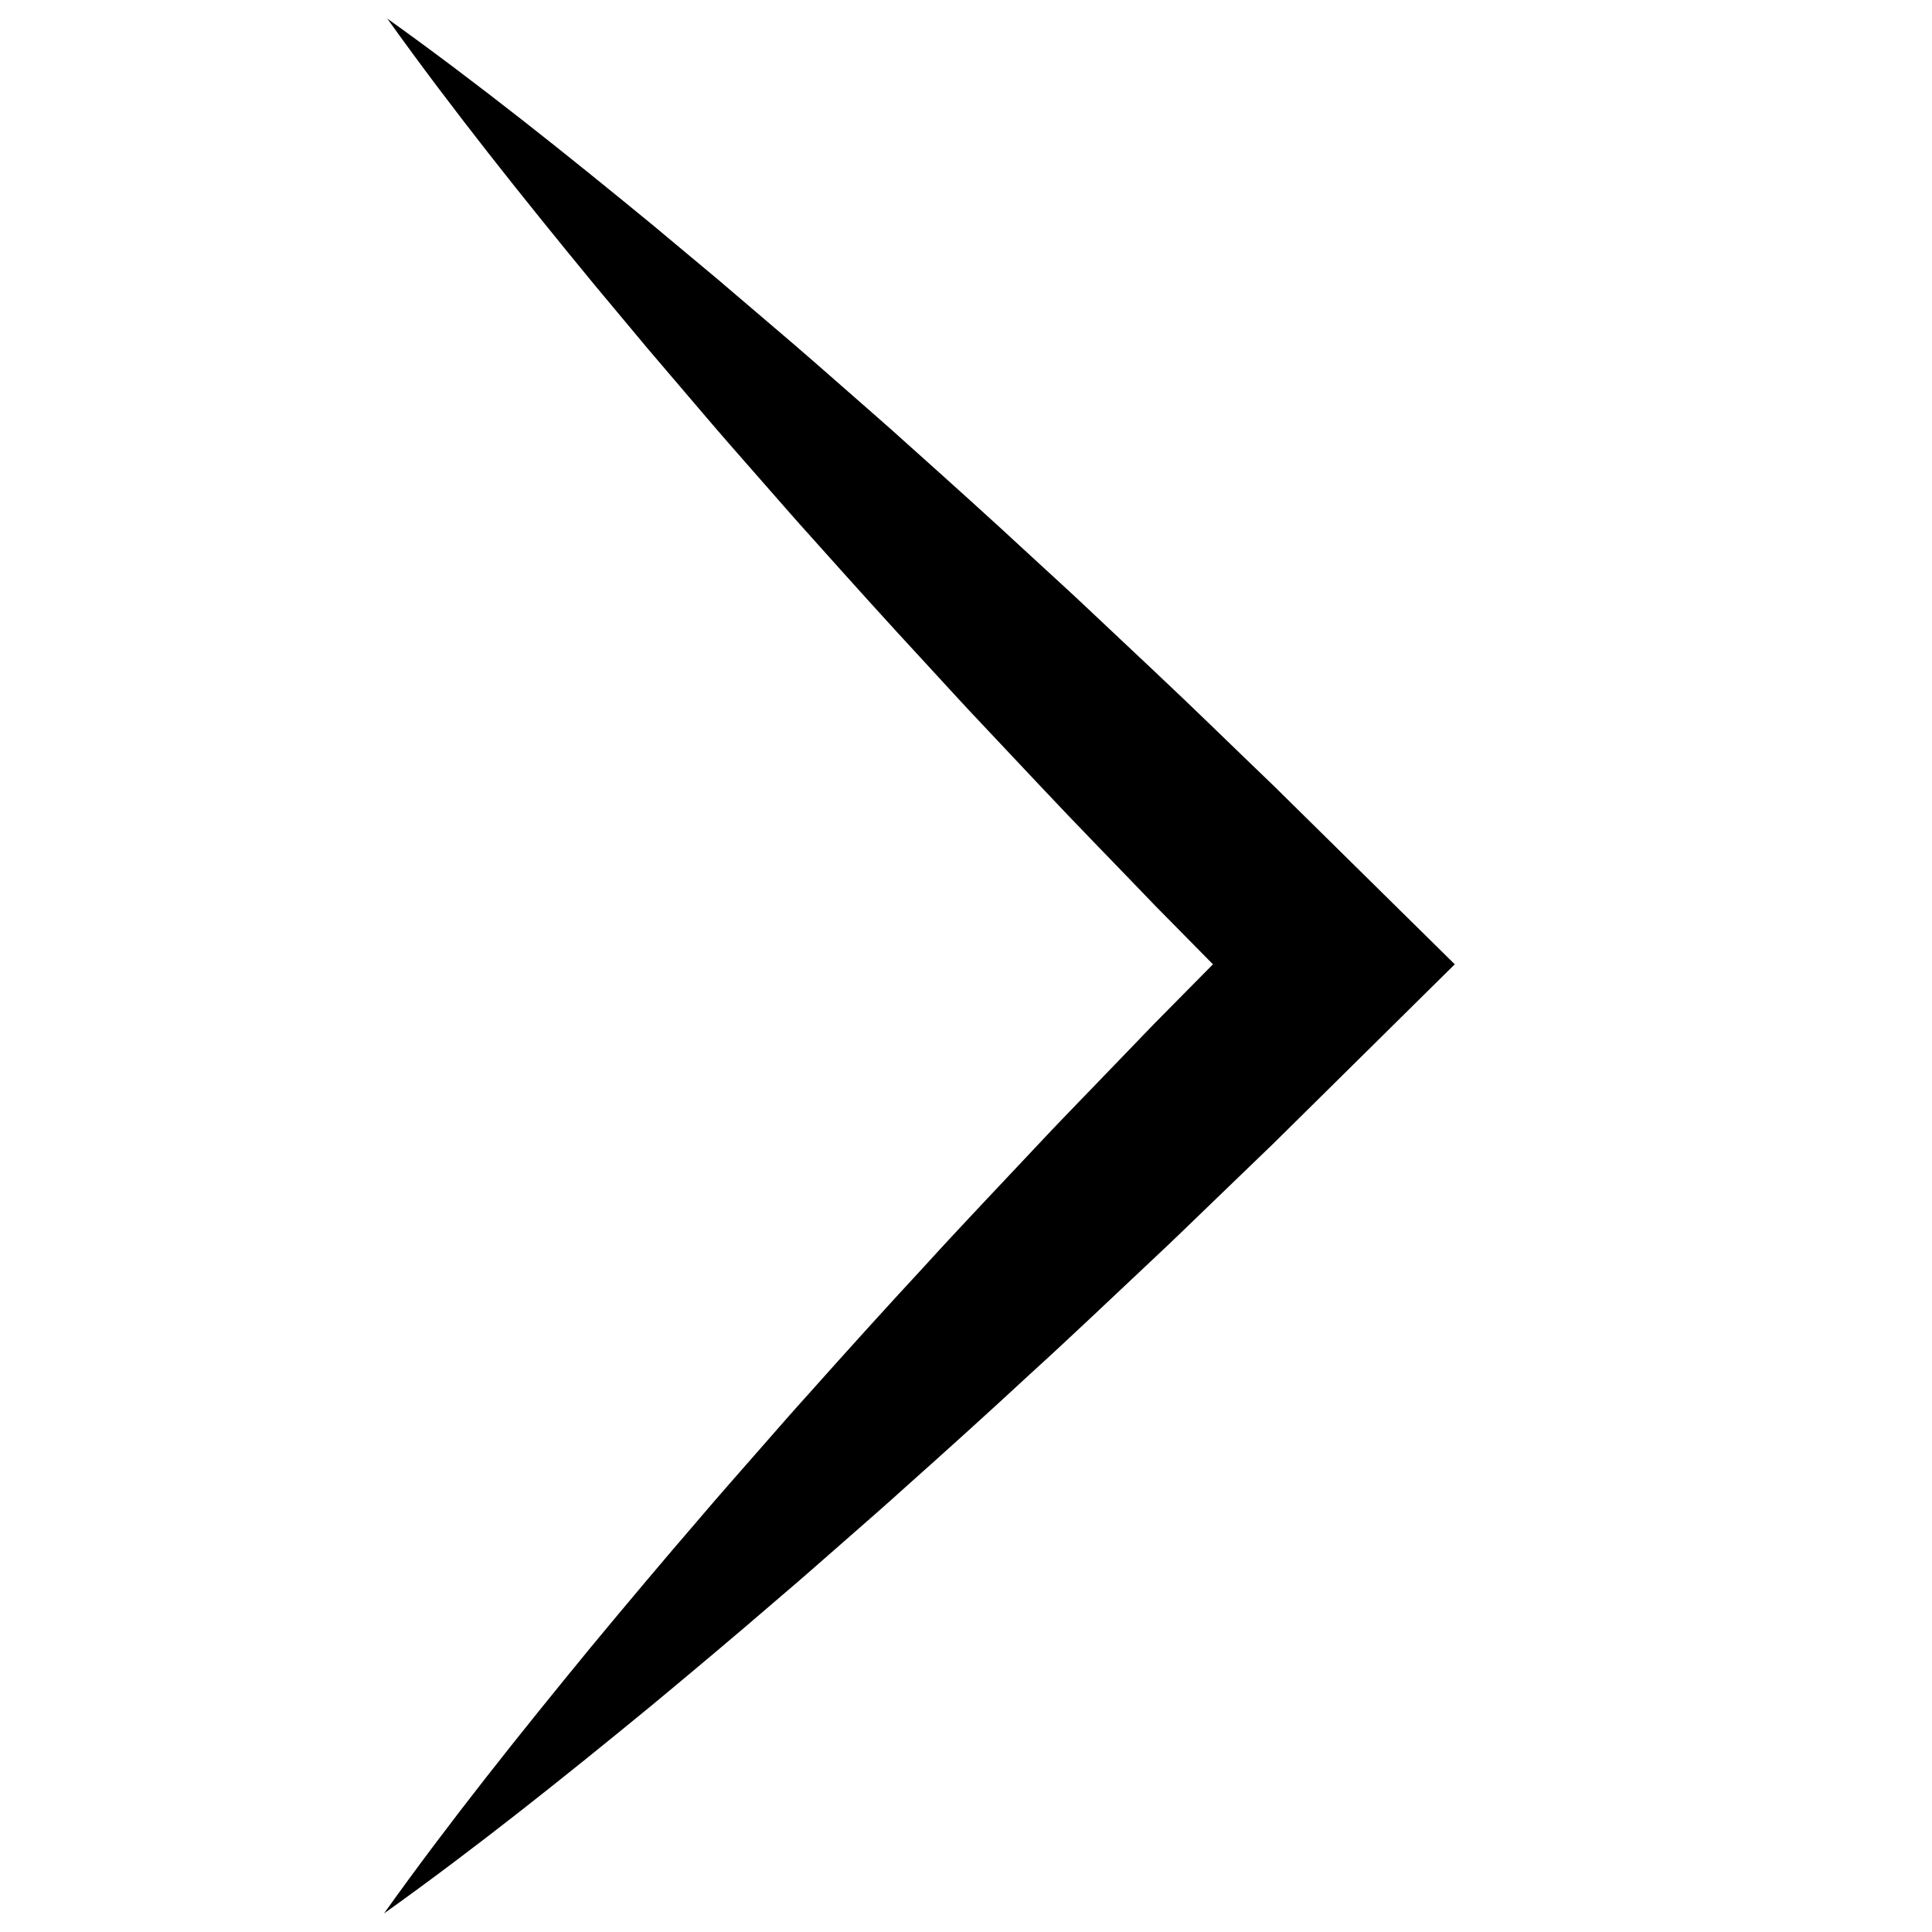 <?xml version="1.0" encoding="utf-8"?>
<!-- Generator: Adobe Illustrator 16.0.0, SVG Export Plug-In . SVG Version: 6.00 Build 0)  -->
<!DOCTYPE svg PUBLIC "-//W3C//DTD SVG 1.1//EN" "http://www.w3.org/Graphics/SVG/1.1/DTD/svg11.dtd">
<svg version="1.1" id="Calque_1" xmlns="http://www.w3.org/2000/svg" xmlns:xlink="http://www.w3.org/1999/xlink" x="0px" y="0px"
	 width="141.73px" height="141.73px" viewBox="0 0 141.73 141.73" enable-background="new 0 0 141.73 141.73" xml:space="preserve">
<g>
	<path d="M28.409,1.361c6.742,4.822,13.163,9.965,19.513,15.18l4.726,3.947l4.681,3.993c1.563,1.327,3.102,2.681,4.641,4.032
		c1.535,1.355,3.091,2.691,4.605,4.067c3.051,2.731,6.098,5.467,9.096,8.25c1.504,1.389,3.023,2.759,4.504,4.169l4.469,4.206
		c2.982,2.798,5.898,5.666,8.85,8.495l8.734,8.611l4.494,4.429l-4.494,4.441l-8.754,8.652l-4.43,4.271
		c-1.482,1.42-2.943,2.861-4.445,4.258c-2.996,2.807-5.959,5.646-9,8.408c-3.012,2.791-6.059,5.545-9.125,8.279
		c-1.522,1.379-3.075,2.729-4.62,4.084c-1.548,1.354-3.085,2.717-4.655,4.047c-3.115,2.688-6.268,5.338-9.439,7.967
		c-6.373,5.23-12.818,10.391-19.59,15.223c4.832-6.771,9.992-13.217,15.223-19.59c2.63-3.172,5.279-6.324,7.967-9.439
		c1.331-1.57,2.694-3.107,4.048-4.654c1.355-1.545,2.704-3.098,4.083-4.621c2.735-3.066,5.489-6.113,8.28-9.125
		c2.762-3.041,5.601-6.004,8.408-9c1.396-1.502,2.838-2.963,4.258-4.445l4.271-4.43l8.652-8.754v8.87l-8.611-8.735
		c-2.83-2.953-5.697-5.867-8.496-8.851l-4.205-4.467c-1.41-1.481-2.78-3.002-4.168-4.504c-2.783-3-5.519-6.046-8.249-9.097
		c-1.376-1.516-2.712-3.07-4.067-4.606c-1.352-1.539-2.705-3.077-4.032-4.64l-3.993-4.681l-3.946-4.726
		C38.374,14.524,33.23,8.103,28.409,1.361z"/>
</g>
</svg>

